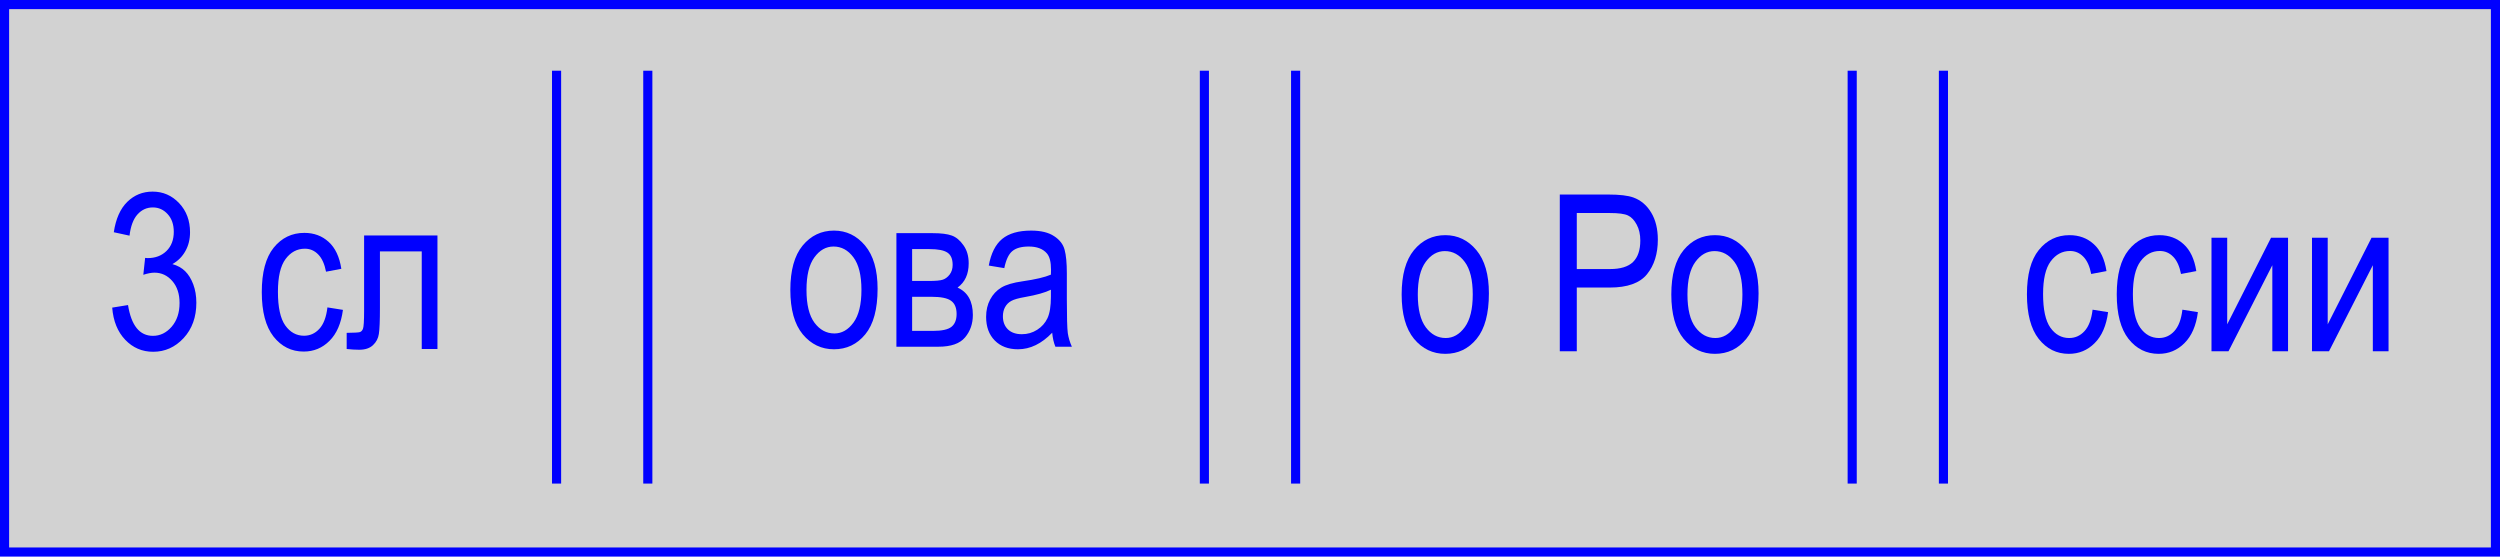 <svg width="548" height="122" viewBox="0 0 548 122" fill="none" xmlns="http://www.w3.org/2000/svg">
<rect x="1" y="121" width="120" height="546" transform="rotate(-90 1 121)" fill="#D2D2D2" stroke="#0000FF" stroke-width="2"/>
<path d="M406 15.5V106" stroke="#0000FF" stroke-width="2"/>
<path d="M426 15.5V106" stroke="#0000FF" stroke-width="2"/>
<path d="M264 15.5V106" stroke="#0000FF" stroke-width="2"/>
<path d="M284 15.5V106" stroke="#0000FF" stroke-width="2"/>
<path d="M122 15.5V106" stroke="#0000FF" stroke-width="2"/>
<path d="M142 15.5V106" stroke="#0000FF" stroke-width="2"/>
<path d="M24.594 67.43L28.062 66.867C28.781 71.367 30.602 73.617 33.523 73.617C35.102 73.617 36.469 72.953 37.625 71.625C38.781 70.281 39.359 68.547 39.359 66.422C39.359 64.422 38.828 62.812 37.766 61.594C36.703 60.375 35.398 59.766 33.852 59.766C33.195 59.766 32.383 59.922 31.414 60.234L31.812 56.531L32.352 56.578C34.055 56.578 35.438 56.055 36.5 55.008C37.562 53.961 38.094 52.562 38.094 50.812C38.094 49.203 37.648 47.914 36.758 46.945C35.867 45.961 34.781 45.469 33.5 45.469C32.172 45.469 31.047 45.984 30.125 47.016C29.219 48.031 28.641 49.578 28.391 51.656L24.945 50.906C25.383 47.969 26.367 45.75 27.898 44.25C29.43 42.75 31.281 42 33.453 42C35.734 42 37.672 42.844 39.266 44.531C40.859 46.219 41.656 48.344 41.656 50.906C41.656 52.469 41.312 53.852 40.625 55.055C39.953 56.258 39.008 57.203 37.789 57.891C38.914 58.203 39.844 58.719 40.578 59.438C41.312 60.156 41.906 61.117 42.359 62.32C42.812 63.523 43.039 64.867 43.039 66.352C43.039 69.508 42.109 72.094 40.25 74.109C38.391 76.109 36.164 77.109 33.57 77.109C31.164 77.109 29.125 76.234 27.453 74.484C25.781 72.734 24.828 70.383 24.594 67.43ZM71.773 67.383L75.172 67.922C74.781 70.891 73.797 73.156 72.219 74.719C70.656 76.281 68.773 77.062 66.57 77.062C63.898 77.062 61.695 75.969 59.961 73.781C58.242 71.578 57.383 68.328 57.383 64.031C57.383 59.703 58.25 56.461 59.984 54.305C61.734 52.133 63.977 51.047 66.711 51.047C68.82 51.047 70.594 51.703 72.031 53.016C73.484 54.328 74.414 56.297 74.82 58.922L71.469 59.555C71.141 57.867 70.57 56.609 69.758 55.781C68.945 54.938 67.969 54.516 66.828 54.516C65.125 54.516 63.711 55.273 62.586 56.789C61.477 58.289 60.922 60.68 60.922 63.961C60.922 67.352 61.453 69.805 62.516 71.32C63.594 72.836 64.969 73.594 66.641 73.594C67.953 73.594 69.07 73.094 69.992 72.094C70.93 71.078 71.523 69.508 71.773 67.383ZM79.812 51.609H95.891V76.5H92.445V55.102H83.281V67.5C83.281 70.328 83.203 72.227 83.047 73.195C82.906 74.164 82.477 74.984 81.758 75.656C81.055 76.328 80.047 76.664 78.734 76.664C77.922 76.664 77.008 76.609 75.992 76.5V72.961C77.617 72.945 78.578 72.891 78.875 72.797C79.172 72.703 79.398 72.469 79.555 72.094C79.727 71.703 79.812 70.344 79.812 68.016V51.609Z" fill="#0000FF"/>
<path d="M173.242 63.555C173.242 59.258 174.141 56.016 175.937 53.828C177.75 51.641 180.039 50.547 182.805 50.547C185.523 50.547 187.797 51.641 189.625 53.828C191.453 56.016 192.367 59.172 192.367 63.297C192.367 67.766 191.469 71.094 189.672 73.281C187.875 75.469 185.586 76.562 182.805 76.562C180.07 76.562 177.789 75.469 175.961 73.281C174.148 71.078 173.242 67.836 173.242 63.555ZM176.781 63.555C176.781 66.773 177.367 69.172 178.539 70.75C179.711 72.312 181.164 73.094 182.898 73.094C184.523 73.094 185.914 72.305 187.07 70.727C188.242 69.133 188.828 66.742 188.828 63.555C188.828 60.352 188.242 57.969 187.07 56.406C185.898 54.828 184.445 54.039 182.711 54.039C181.07 54.039 179.672 54.828 178.516 56.406C177.359 57.984 176.781 60.367 176.781 63.555ZM196.492 51.109H204.461C206.273 51.109 207.656 51.281 208.609 51.625C209.578 51.969 210.437 52.68 211.187 53.758C211.953 54.82 212.336 56.141 212.336 57.719C212.336 60.094 211.523 61.867 209.898 63.039C212.133 64.039 213.25 66.039 213.25 69.039C213.25 70.961 212.68 72.602 211.539 73.961C210.398 75.32 208.453 76 205.703 76H196.492V51.109ZM199.937 61.586H203.641C205.109 61.586 206.117 61.492 206.664 61.305C207.227 61.117 207.727 60.742 208.164 60.18C208.602 59.602 208.82 58.898 208.82 58.07C208.82 56.758 208.43 55.852 207.648 55.352C206.883 54.852 205.586 54.602 203.758 54.602H199.937V61.586ZM199.937 72.531H204.508C206.461 72.531 207.812 72.234 208.562 71.641C209.312 71.031 209.687 70.094 209.687 68.828C209.687 67.484 209.289 66.523 208.492 65.945C207.711 65.352 206.266 65.055 204.156 65.055H199.937V72.531ZM230.641 72.93C229.484 74.133 228.281 75.039 227.031 75.648C225.781 76.258 224.484 76.562 223.141 76.562C221.016 76.562 219.32 75.922 218.055 74.641C216.789 73.359 216.156 71.633 216.156 69.461C216.156 68.023 216.453 66.75 217.047 65.641C217.641 64.531 218.453 63.664 219.484 63.039C220.516 62.414 222.078 61.953 224.172 61.656C226.984 61.25 229.047 60.766 230.359 60.203L230.383 59.125C230.383 57.422 230.078 56.227 229.469 55.539C228.609 54.539 227.289 54.039 225.508 54.039C223.898 54.039 222.695 54.375 221.898 55.047C221.102 55.703 220.516 56.945 220.141 58.773L216.742 58.211C217.227 55.539 218.203 53.594 219.672 52.375C221.156 51.156 223.273 50.547 226.023 50.547C228.164 50.547 229.844 50.953 231.062 51.766C232.281 52.562 233.047 53.555 233.359 54.742C233.687 55.93 233.852 57.664 233.852 59.945V65.57C233.852 69.508 233.922 71.992 234.062 73.023C234.219 74.039 234.516 75.031 234.953 76H231.344C230.984 75.141 230.75 74.117 230.641 72.93ZM230.359 63.508C229.094 64.133 227.211 64.664 224.711 65.102C223.258 65.352 222.242 65.641 221.664 65.969C221.086 66.281 220.633 66.734 220.305 67.328C219.992 67.906 219.836 68.578 219.836 69.344C219.836 70.531 220.203 71.484 220.937 72.203C221.672 72.906 222.687 73.258 223.984 73.258C225.219 73.258 226.336 72.938 227.336 72.297C228.352 71.656 229.109 70.805 229.609 69.742C230.109 68.664 230.359 67.102 230.359 65.055V63.508Z" fill="#0000FF"/>
<path d="M307.242 64.555C307.242 60.258 308.141 57.016 309.937 54.828C311.75 52.641 314.039 51.547 316.805 51.547C319.523 51.547 321.797 52.641 323.625 54.828C325.453 57.016 326.367 60.172 326.367 64.297C326.367 68.766 325.469 72.094 323.672 74.281C321.875 76.469 319.586 77.562 316.805 77.562C314.07 77.562 311.789 76.469 309.961 74.281C308.148 72.078 307.242 68.836 307.242 64.555ZM310.781 64.555C310.781 67.773 311.367 70.172 312.539 71.75C313.711 73.312 315.164 74.094 316.898 74.094C318.523 74.094 319.914 73.305 321.07 71.727C322.242 70.133 322.828 67.742 322.828 64.555C322.828 61.352 322.242 58.969 321.07 57.406C319.898 55.828 318.445 55.039 316.711 55.039C315.07 55.039 313.672 55.828 312.516 57.406C311.359 58.984 310.781 61.367 310.781 64.555ZM341.906 77V42.641H352.523C355.023 42.641 356.867 42.859 358.055 43.297C359.68 43.891 360.977 44.992 361.945 46.602C362.914 48.211 363.398 50.188 363.398 52.531C363.398 55.625 362.609 58.148 361.031 60.102C359.453 62.055 356.727 63.031 352.852 63.031H345.633V77H341.906ZM345.633 58.977H352.922C355.219 58.977 356.898 58.461 357.961 57.43C359.023 56.383 359.555 54.812 359.555 52.719C359.555 51.359 359.289 50.195 358.758 49.227C358.242 48.258 357.609 47.594 356.859 47.234C356.125 46.875 354.789 46.695 352.852 46.695H345.633V58.977ZM366.352 64.555C366.352 60.258 367.25 57.016 369.047 54.828C370.859 52.641 373.148 51.547 375.914 51.547C378.633 51.547 380.906 52.641 382.734 54.828C384.562 57.016 385.477 60.172 385.477 64.297C385.477 68.766 384.578 72.094 382.781 74.281C380.984 76.469 378.695 77.562 375.914 77.562C373.18 77.562 370.898 76.469 369.07 74.281C367.258 72.078 366.352 68.836 366.352 64.555ZM369.891 64.555C369.891 67.773 370.477 70.172 371.648 71.75C372.82 73.312 374.273 74.094 376.008 74.094C377.633 74.094 379.023 73.305 380.18 71.727C381.352 70.133 381.937 67.742 381.937 64.555C381.937 61.352 381.352 58.969 380.18 57.406C379.008 55.828 377.555 55.039 375.82 55.039C374.18 55.039 372.781 55.828 371.625 57.406C370.469 58.984 369.891 61.367 369.891 64.555Z" fill="#0000FF"/>
<path d="M458.695 67.883L462.094 68.422C461.703 71.391 460.719 73.656 459.141 75.219C457.578 76.781 455.695 77.562 453.492 77.562C450.82 77.562 448.617 76.469 446.883 74.281C445.164 72.078 444.305 68.828 444.305 64.531C444.305 60.203 445.172 56.961 446.906 54.805C448.656 52.633 450.898 51.547 453.633 51.547C455.742 51.547 457.516 52.203 458.953 53.516C460.406 54.828 461.336 56.797 461.742 59.422L458.391 60.055C458.062 58.367 457.492 57.109 456.68 56.281C455.867 55.438 454.891 55.016 453.75 55.016C452.047 55.016 450.633 55.773 449.508 57.289C448.398 58.789 447.844 61.18 447.844 64.461C447.844 67.852 448.375 70.305 449.438 71.82C450.516 73.336 451.891 74.094 453.562 74.094C454.875 74.094 455.992 73.594 456.914 72.594C457.852 71.578 458.445 70.008 458.695 67.883ZM478.383 67.883L481.781 68.422C481.391 71.391 480.406 73.656 478.828 75.219C477.266 76.781 475.383 77.562 473.18 77.562C470.508 77.562 468.305 76.469 466.57 74.281C464.852 72.078 463.992 68.828 463.992 64.531C463.992 60.203 464.859 56.961 466.594 54.805C468.344 52.633 470.586 51.547 473.32 51.547C475.43 51.547 477.203 52.203 478.641 53.516C480.094 54.828 481.023 56.797 481.43 59.422L478.078 60.055C477.75 58.367 477.18 57.109 476.367 56.281C475.555 55.438 474.578 55.016 473.438 55.016C471.734 55.016 470.32 55.773 469.195 57.289C468.086 58.789 467.531 61.18 467.531 64.461C467.531 67.852 468.062 70.305 469.125 71.82C470.203 73.336 471.578 74.094 473.25 74.094C474.562 74.094 475.68 73.594 476.602 72.594C477.539 71.578 478.133 70.008 478.383 67.883ZM484.758 52.109H488.203V71.094L497.812 52.109H501.539V77H498.094V58.133L488.484 77H484.758V52.109ZM506.789 52.109H510.234V71.094L519.844 52.109H523.57V77H520.125V58.133L510.516 77H506.789V52.109Z" fill="#0000FF"/>
</svg>
